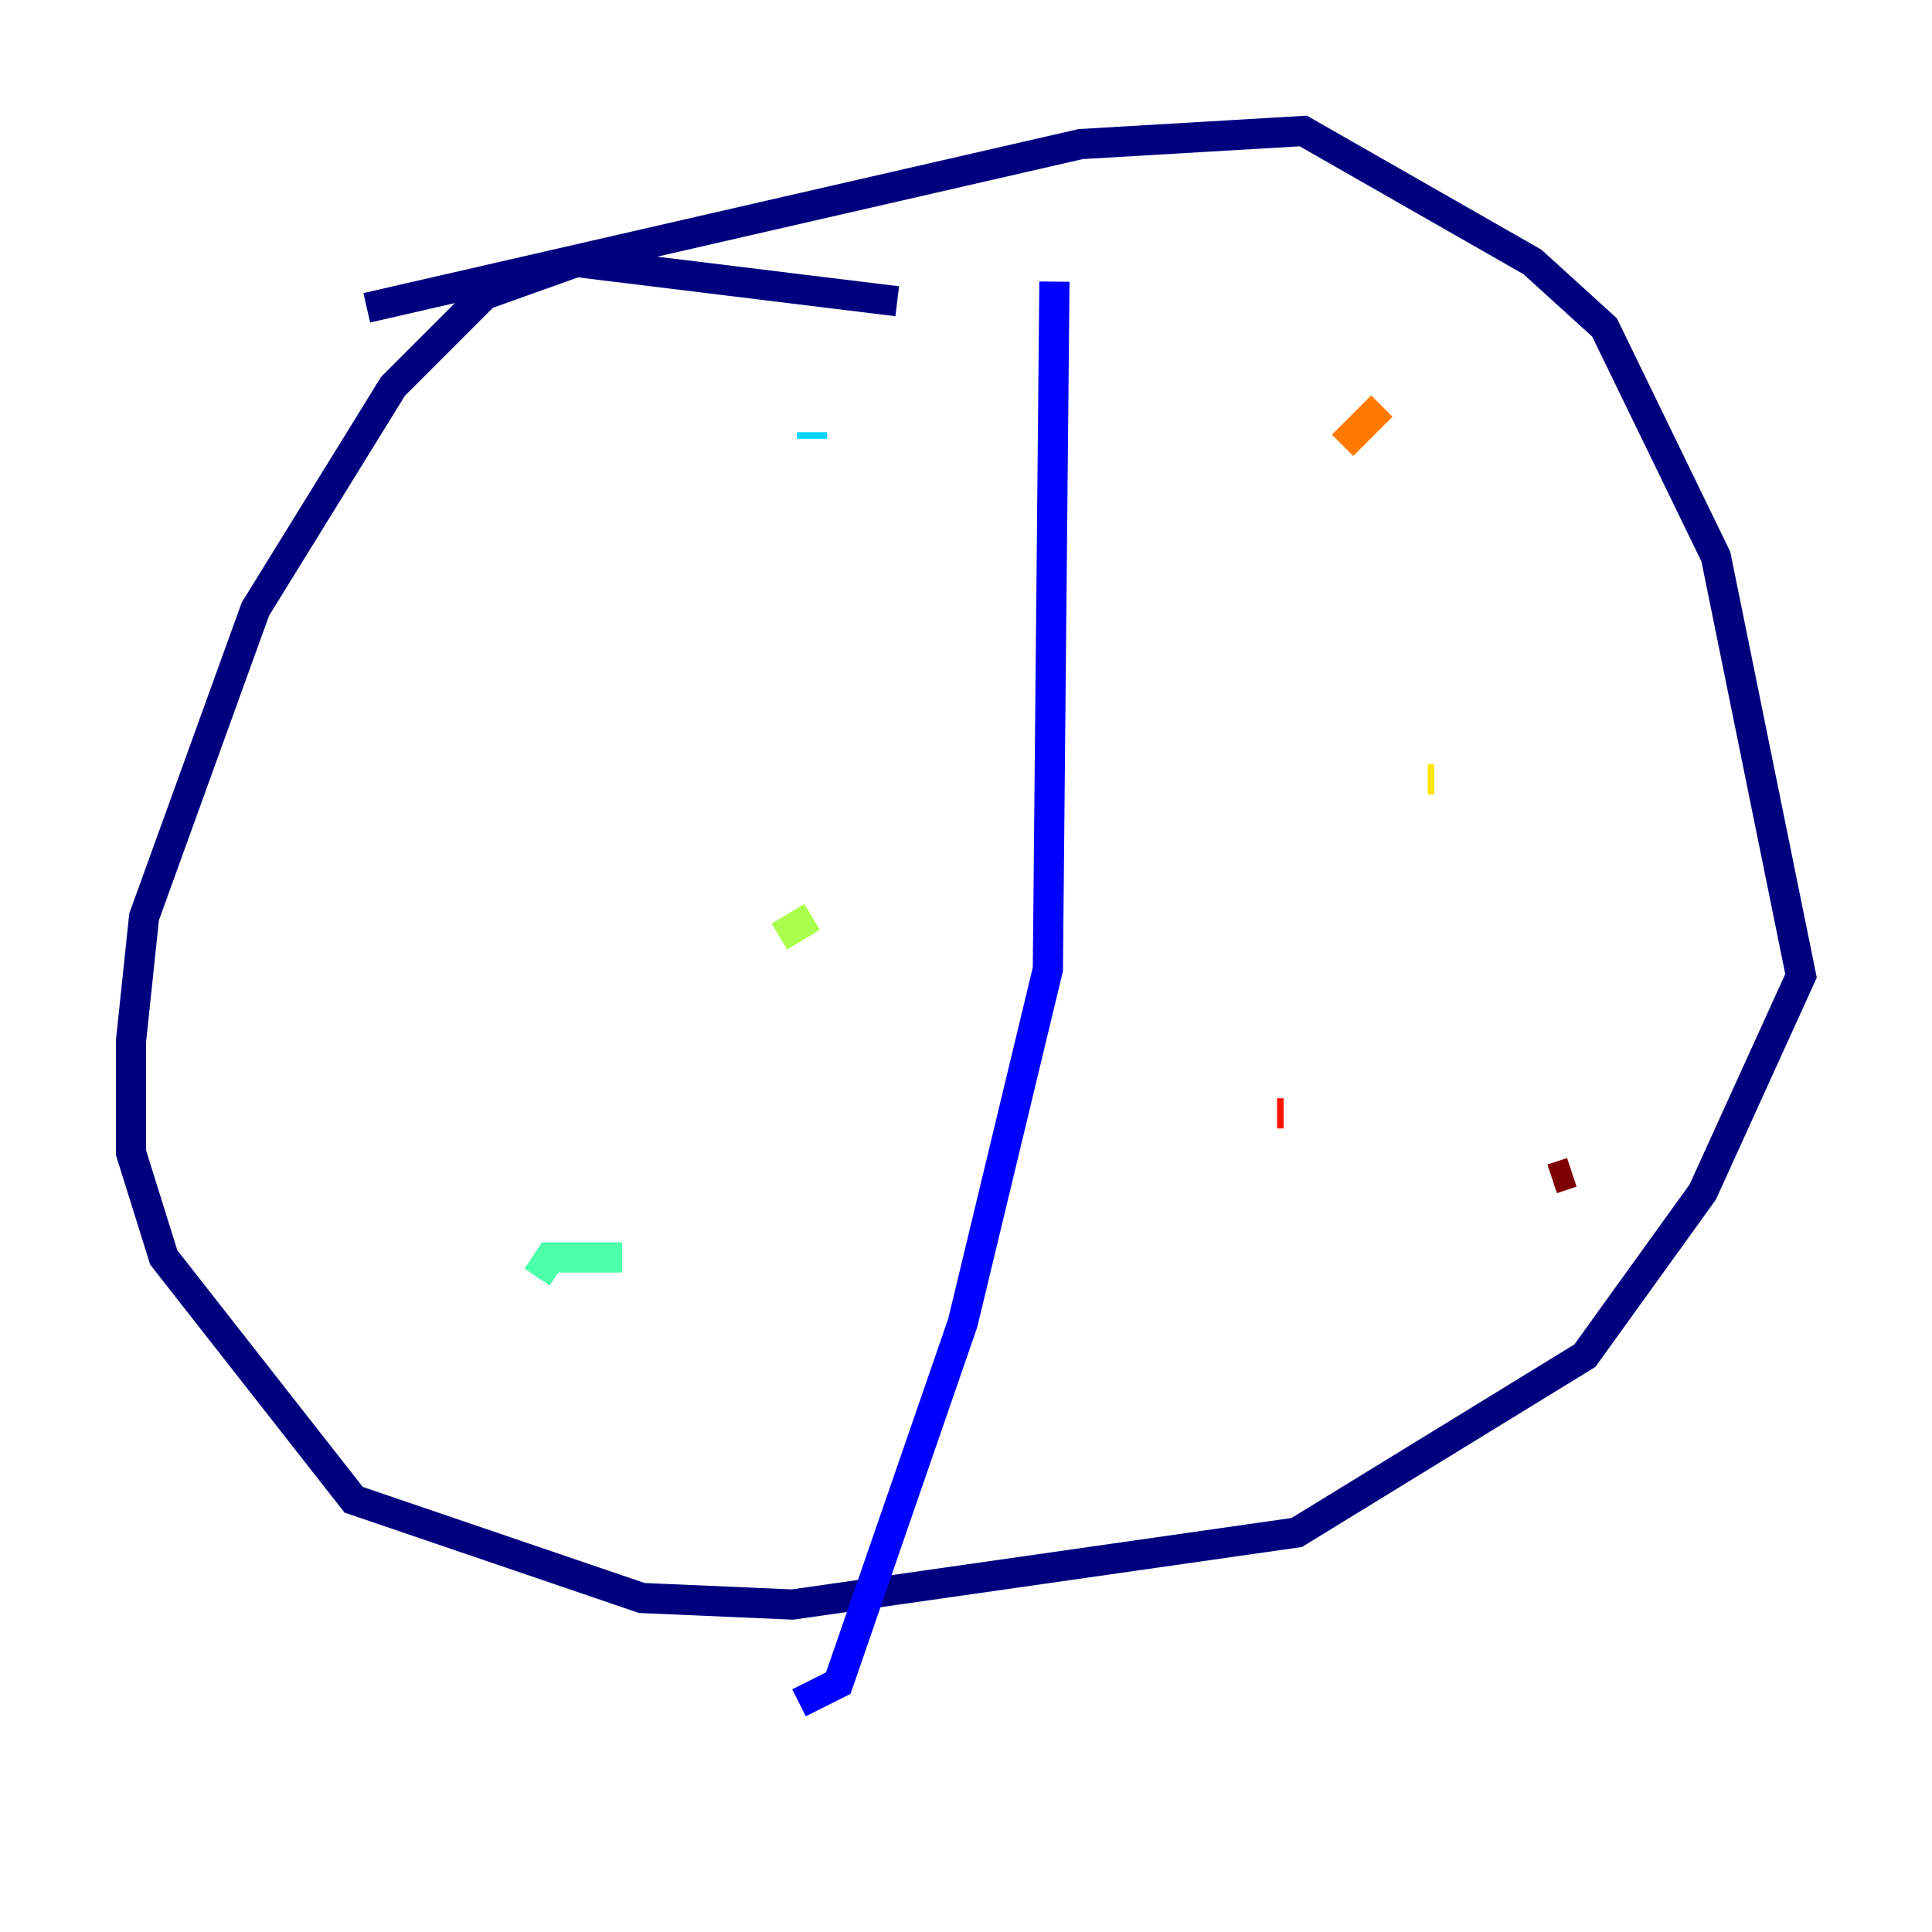 <?xml version="1.0" encoding="utf-8" ?>
<svg baseProfile="tiny" height="128" version="1.2" viewBox="0,0,128,128" width="128" xmlns="http://www.w3.org/2000/svg" xmlns:ev="http://www.w3.org/2001/xml-events" xmlns:xlink="http://www.w3.org/1999/xlink"><defs /><polyline fill="none" points="59.444,19.959 38.183,17.356 32.108,19.525 26.034,25.6 16.922,40.352 9.546,60.746 8.678,68.99 8.678,76.366 10.848,83.308 23.43,99.363 42.522,105.871 52.502,106.305 85.912,101.532 105.003,89.817 112.814,78.969 119.322,64.651 113.681,36.881 106.305,21.695 101.532,17.356 86.346,8.678 71.593,9.546 24.298,20.393" stroke="#00007f" stroke-width="2" /><polyline fill="none" points="69.858,18.658 69.424,64.217 63.783,87.647 55.539,111.512 52.936,112.814" stroke="#0000fe" stroke-width="2" /><polyline fill="none" points="33.844,55.539 33.844,55.539" stroke="#0060ff" stroke-width="2" /><polyline fill="none" points="53.803,28.637 53.803,29.071" stroke="#00d4ff" stroke-width="2" /><polyline fill="none" points="41.22,83.308 36.447,83.308 35.58,84.61" stroke="#4cffaa" stroke-width="2" /><polyline fill="none" points="51.634,62.047 53.803,60.746" stroke="#aaff4c" stroke-width="2" /><polyline fill="none" points="95.024,51.634 94.59,51.634" stroke="#ffe500" stroke-width="2" /><polyline fill="none" points="88.949,29.505 91.552,26.902" stroke="#ff7a00" stroke-width="2" /><polyline fill="none" points="84.61,73.763 85.044,73.763" stroke="#fe1200" stroke-width="2" /><polyline fill="none" points="102.834,78.102 104.136,77.668" stroke="#7f0000" stroke-width="2" /></svg>